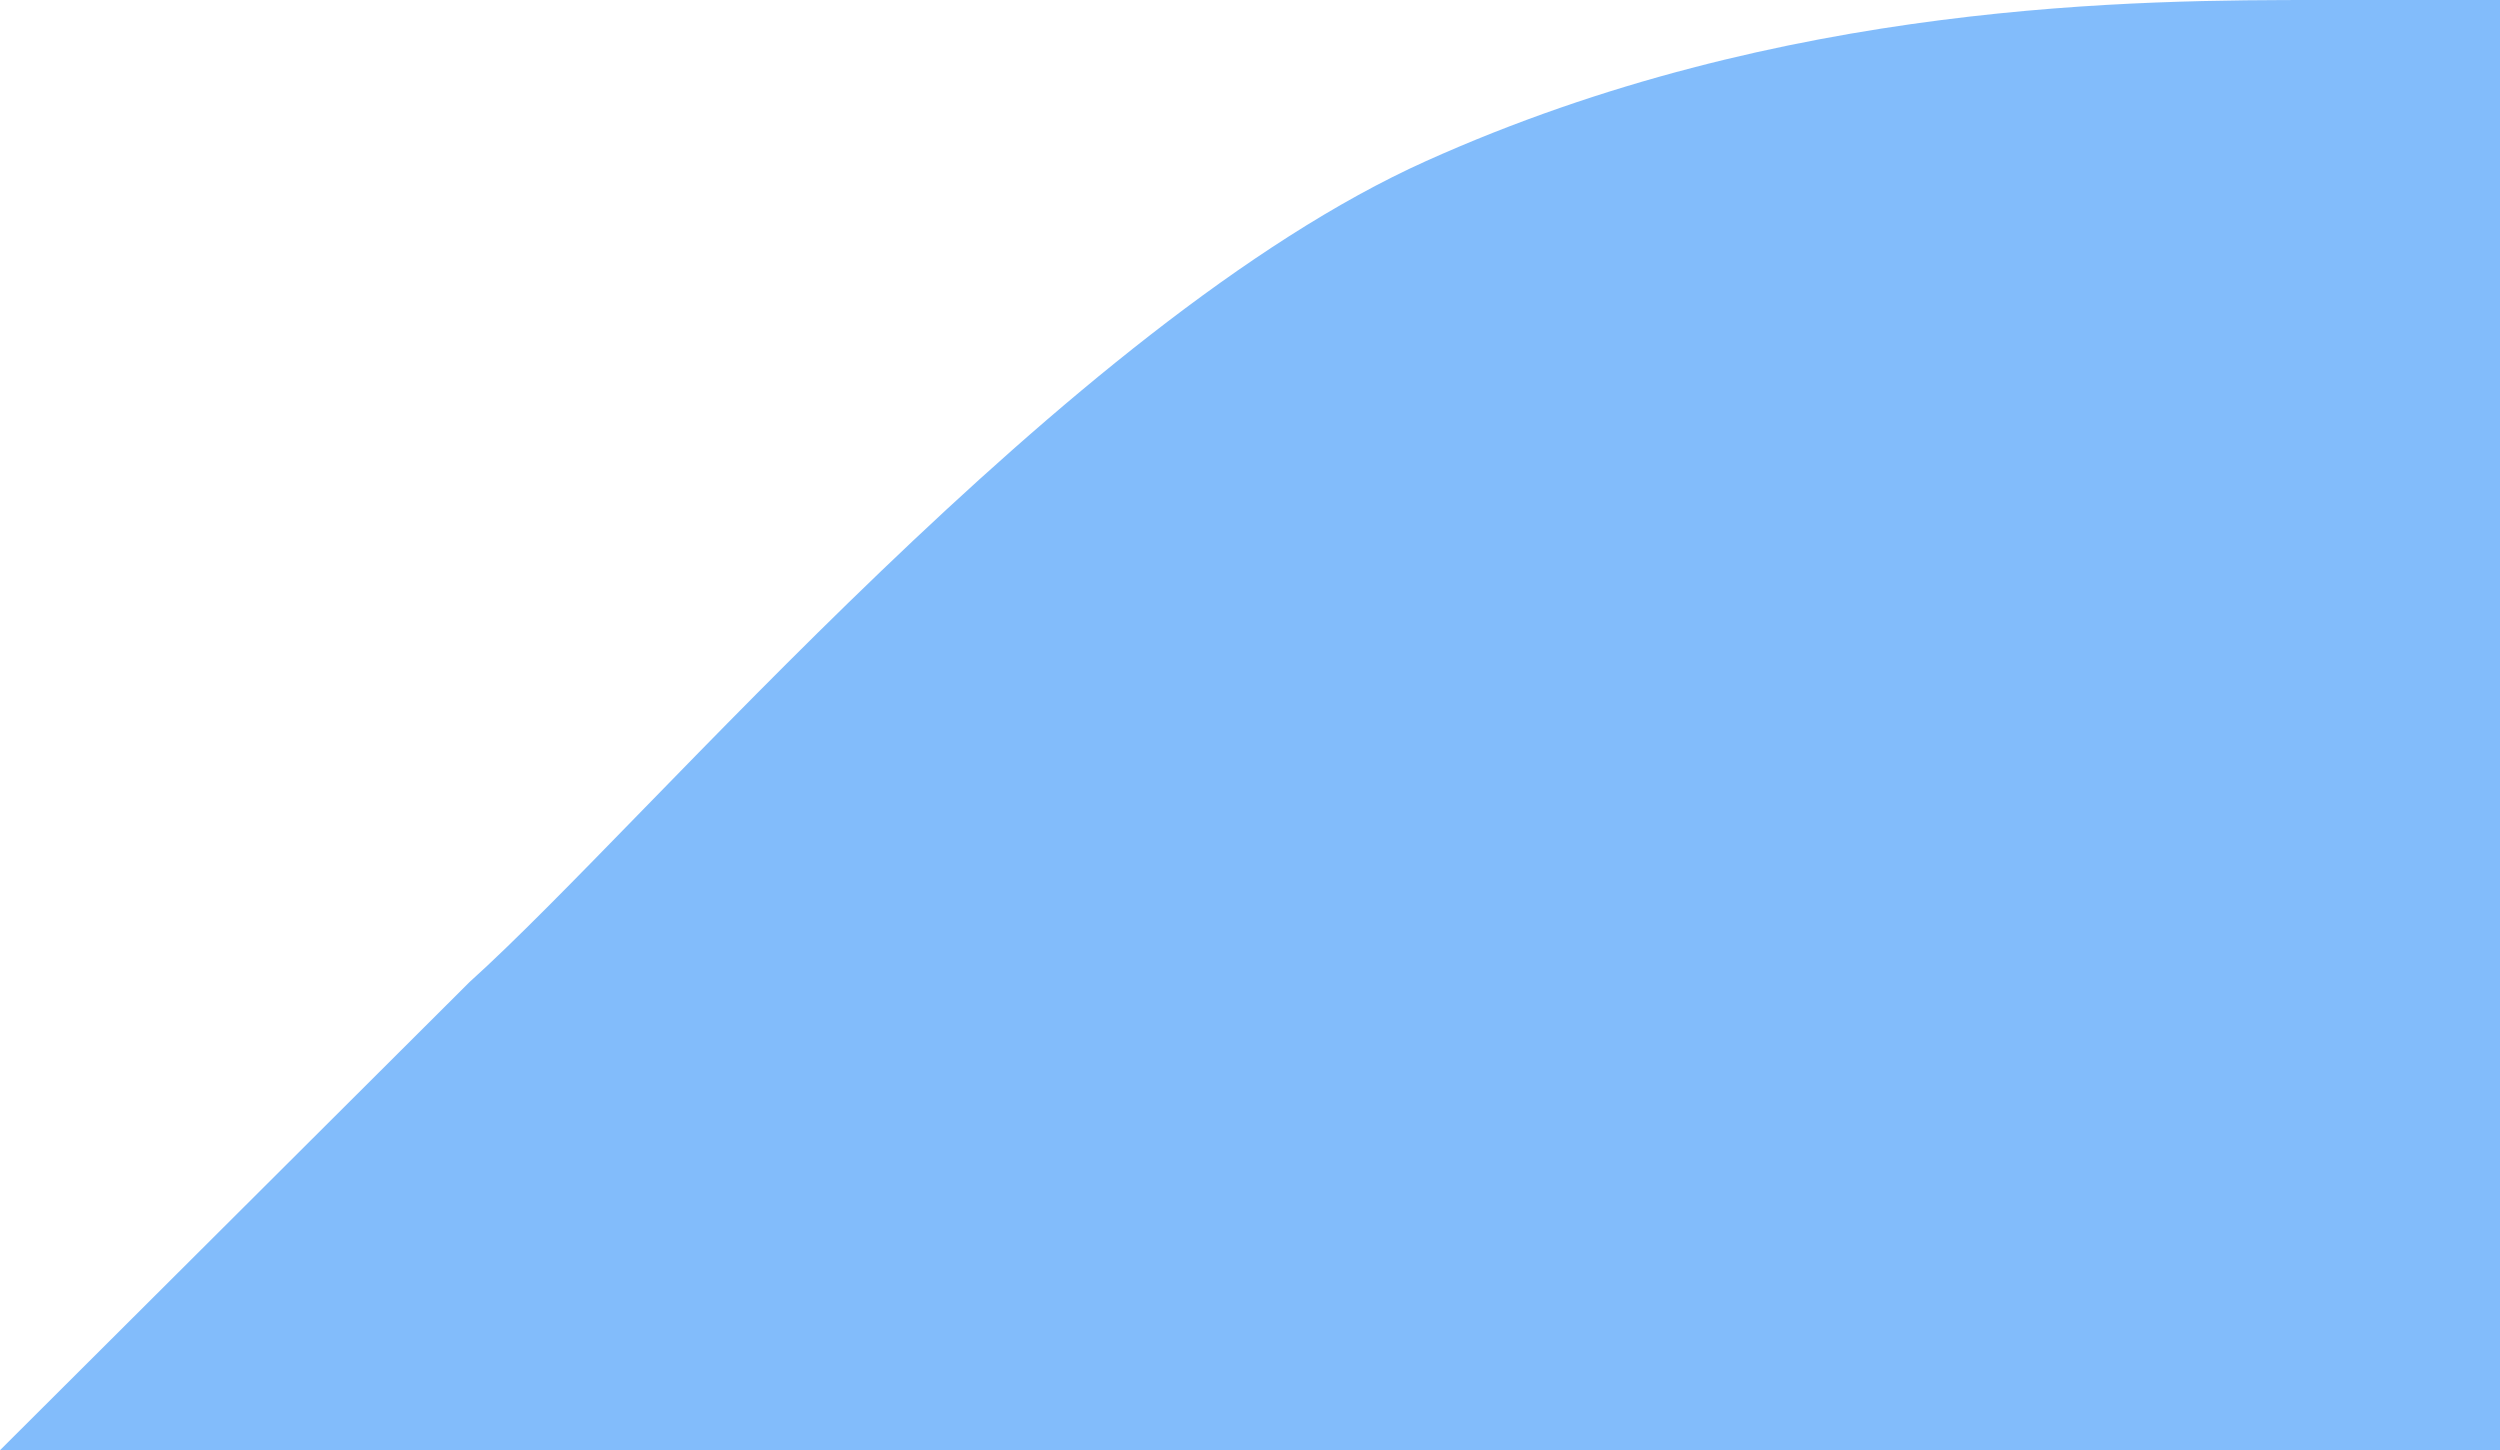<svg width="743" height="431" viewBox="0 0 743 431" fill="none" xmlns="http://www.w3.org/2000/svg">
<path d="M0 431L139.594 291.823C192.796 243.934 317.38 95.778 423.785 47.889C530.19 0 636.595 0 689.798 0H743V431H689.798C636.595 431 530.19 431 423.785 431C317.38 431 210.975 431 157.773 431H104.57H0Z" fill="#077BF8" fill-opacity="0.5"/>
</svg>
